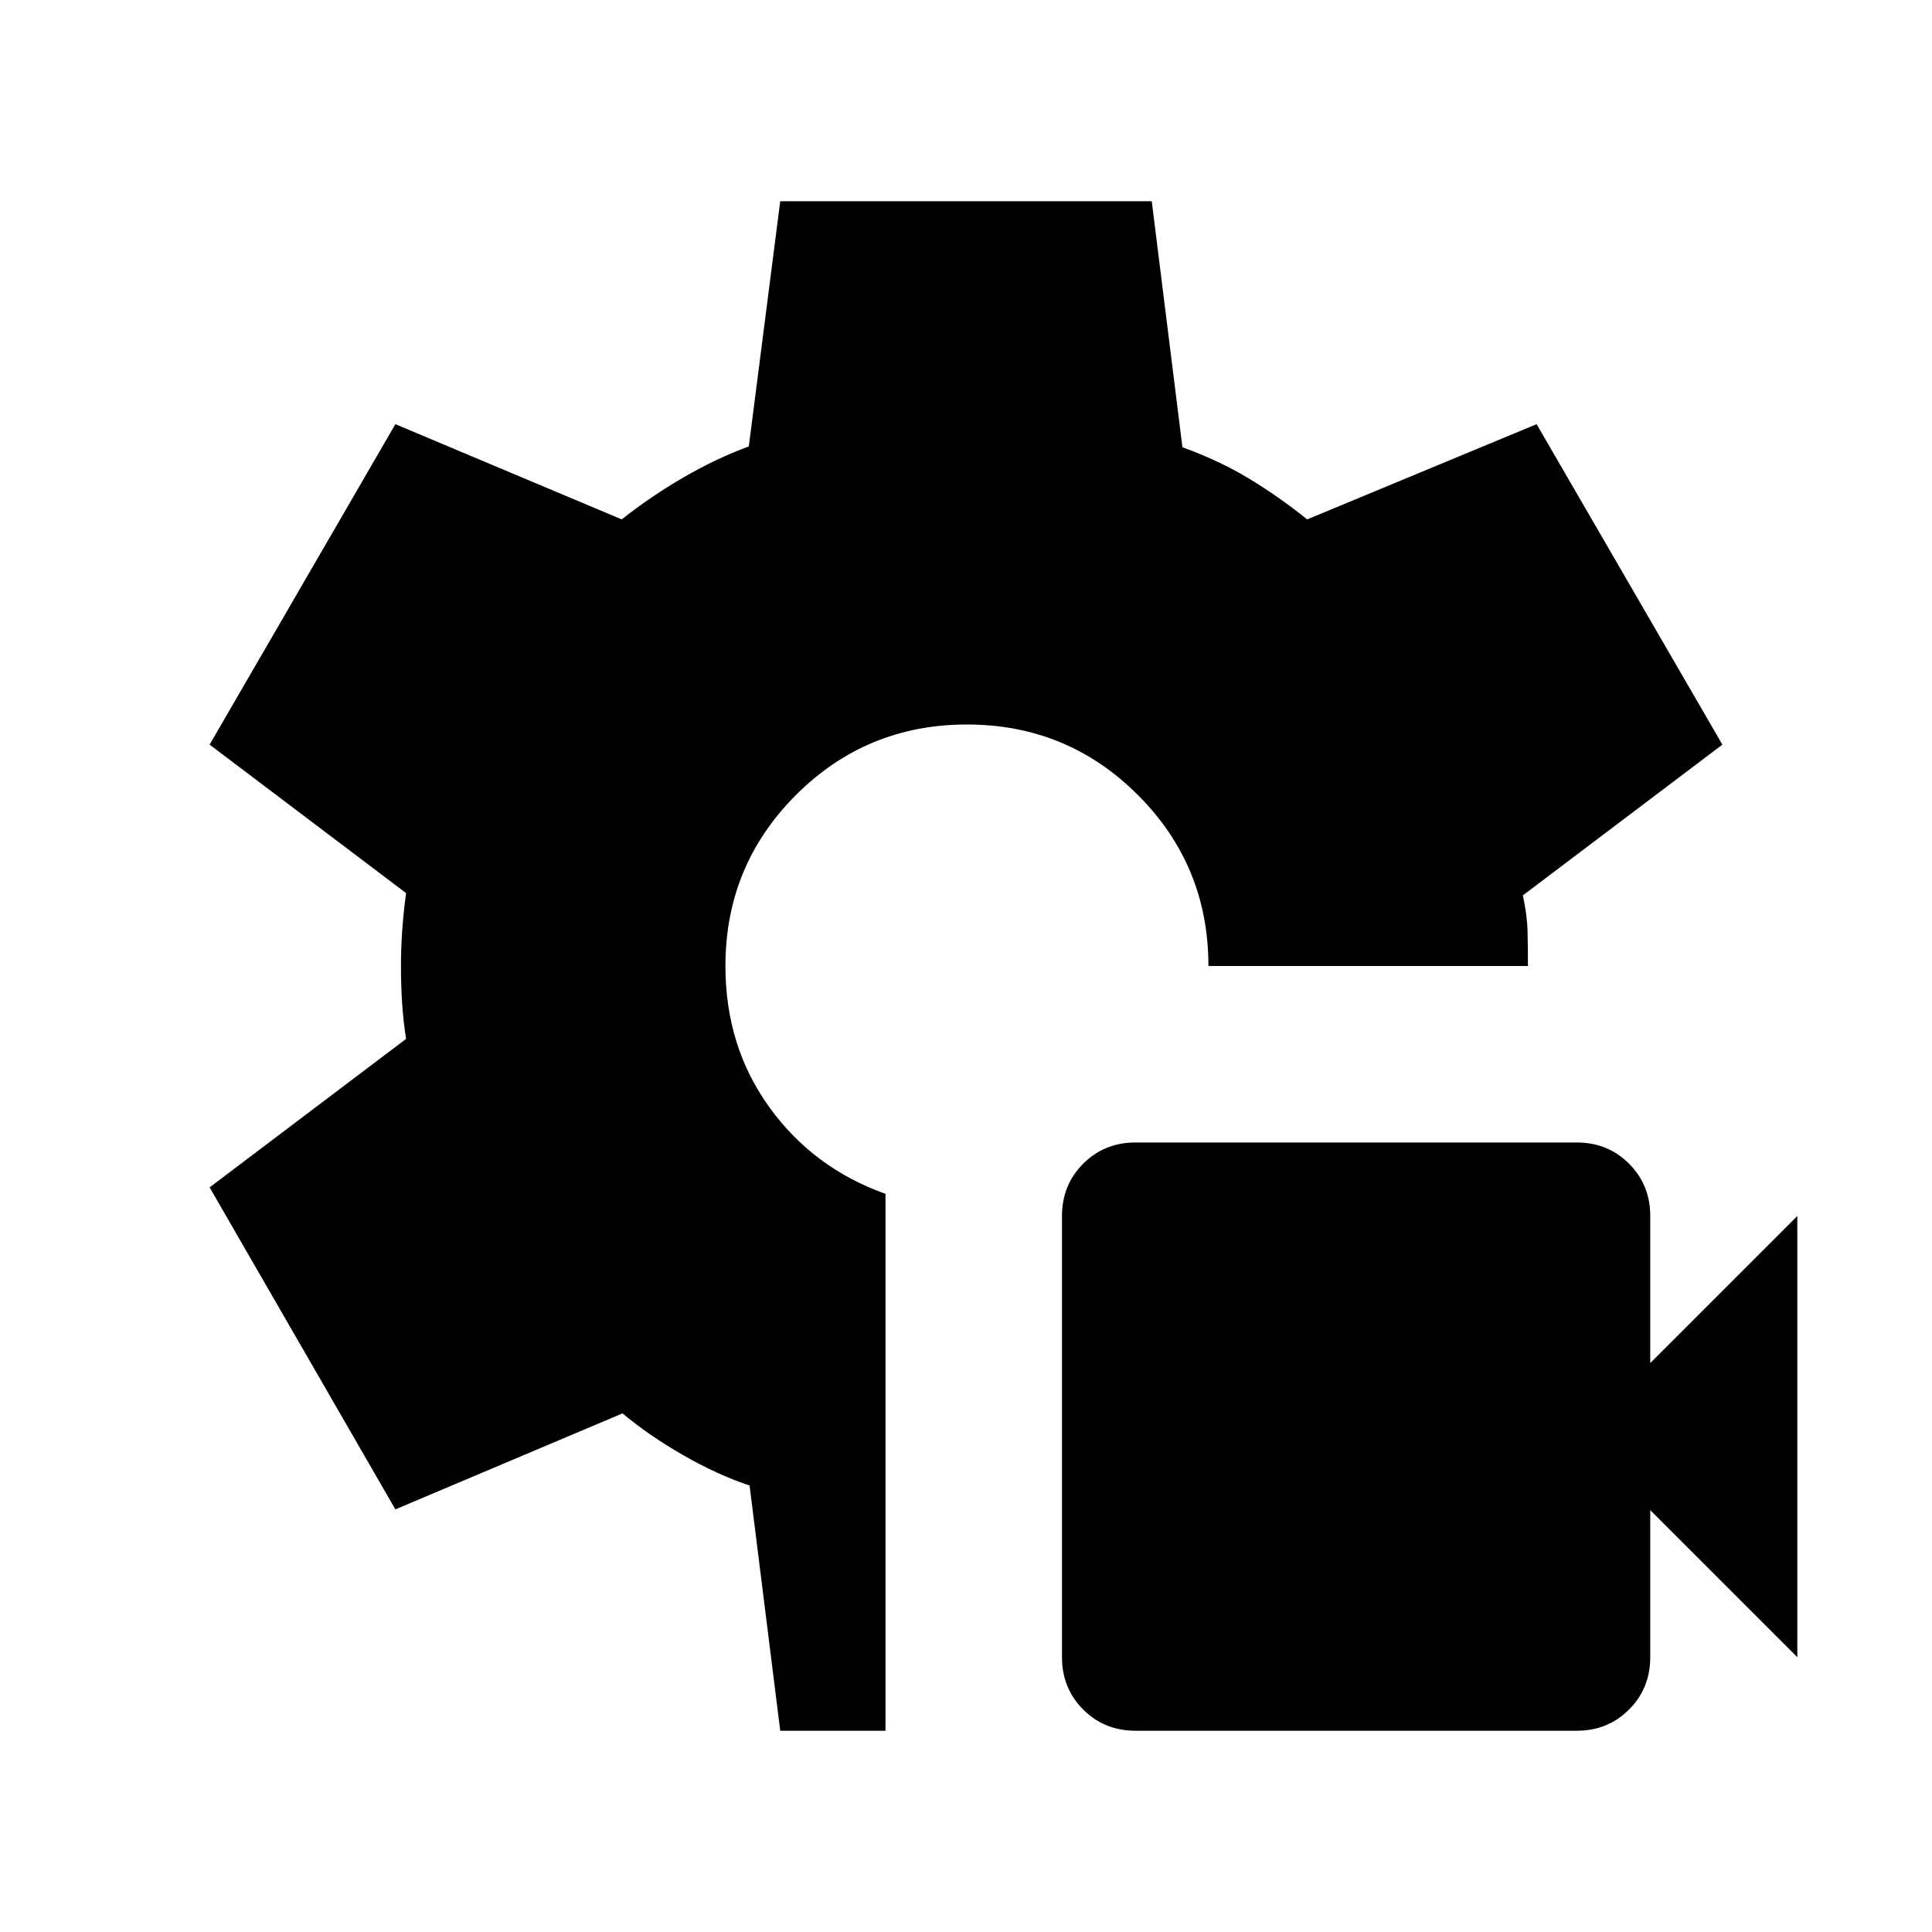 <svg xmlns="http://www.w3.org/2000/svg" viewBox="0 -960 960 960"><path d="M564.231-100.001q-15.461 0-26-10.539-10.538-10.538-10.538-26v-219.229q0-15.461 10.538-26 10.539-10.538 26-10.538H783.46q15.462 0 26 10.538 10.539 10.539 10.539 26v73.076l73.076-73.076v219.229l-73.076-73.076v73.076q0 15.462-10.539 26-10.538 10.539-26 10.539H564.231Zm-176.537 0-15.231-121.846q-16.077-5.385-32.962-15.077-16.885-9.693-30.193-20.77l-112.846 47.692L104.156-370l97.615-73.769q-1.385-8.923-1.962-17.923-.577-9-.577-17.923 0-8.539.577-17.347.577-8.808 1.962-19.269L104.156-590l92.306-159.229 112.461 47.308q14.462-11.462 30.885-20.962 16.424-9.501 32.27-15.27l15.616-121.846h184.612l15.231 122.231q18 6.538 32.578 15.269 14.577 8.731 29.423 20.578l114-47.308L855.844-590l-99.153 74.922q2.154 9.693 2.346 18.116.192 8.423.192 16.962H600.46q0-49.922-35.038-84.961-35.038-35.038-84.961-35.038-49.922 0-84.96 35.038-35.038 35.039-35.038 84.961 0 39.922 21.807 70.153 21.808 30.23 57.73 43.076v266.77h-52.306Z"/></svg>
